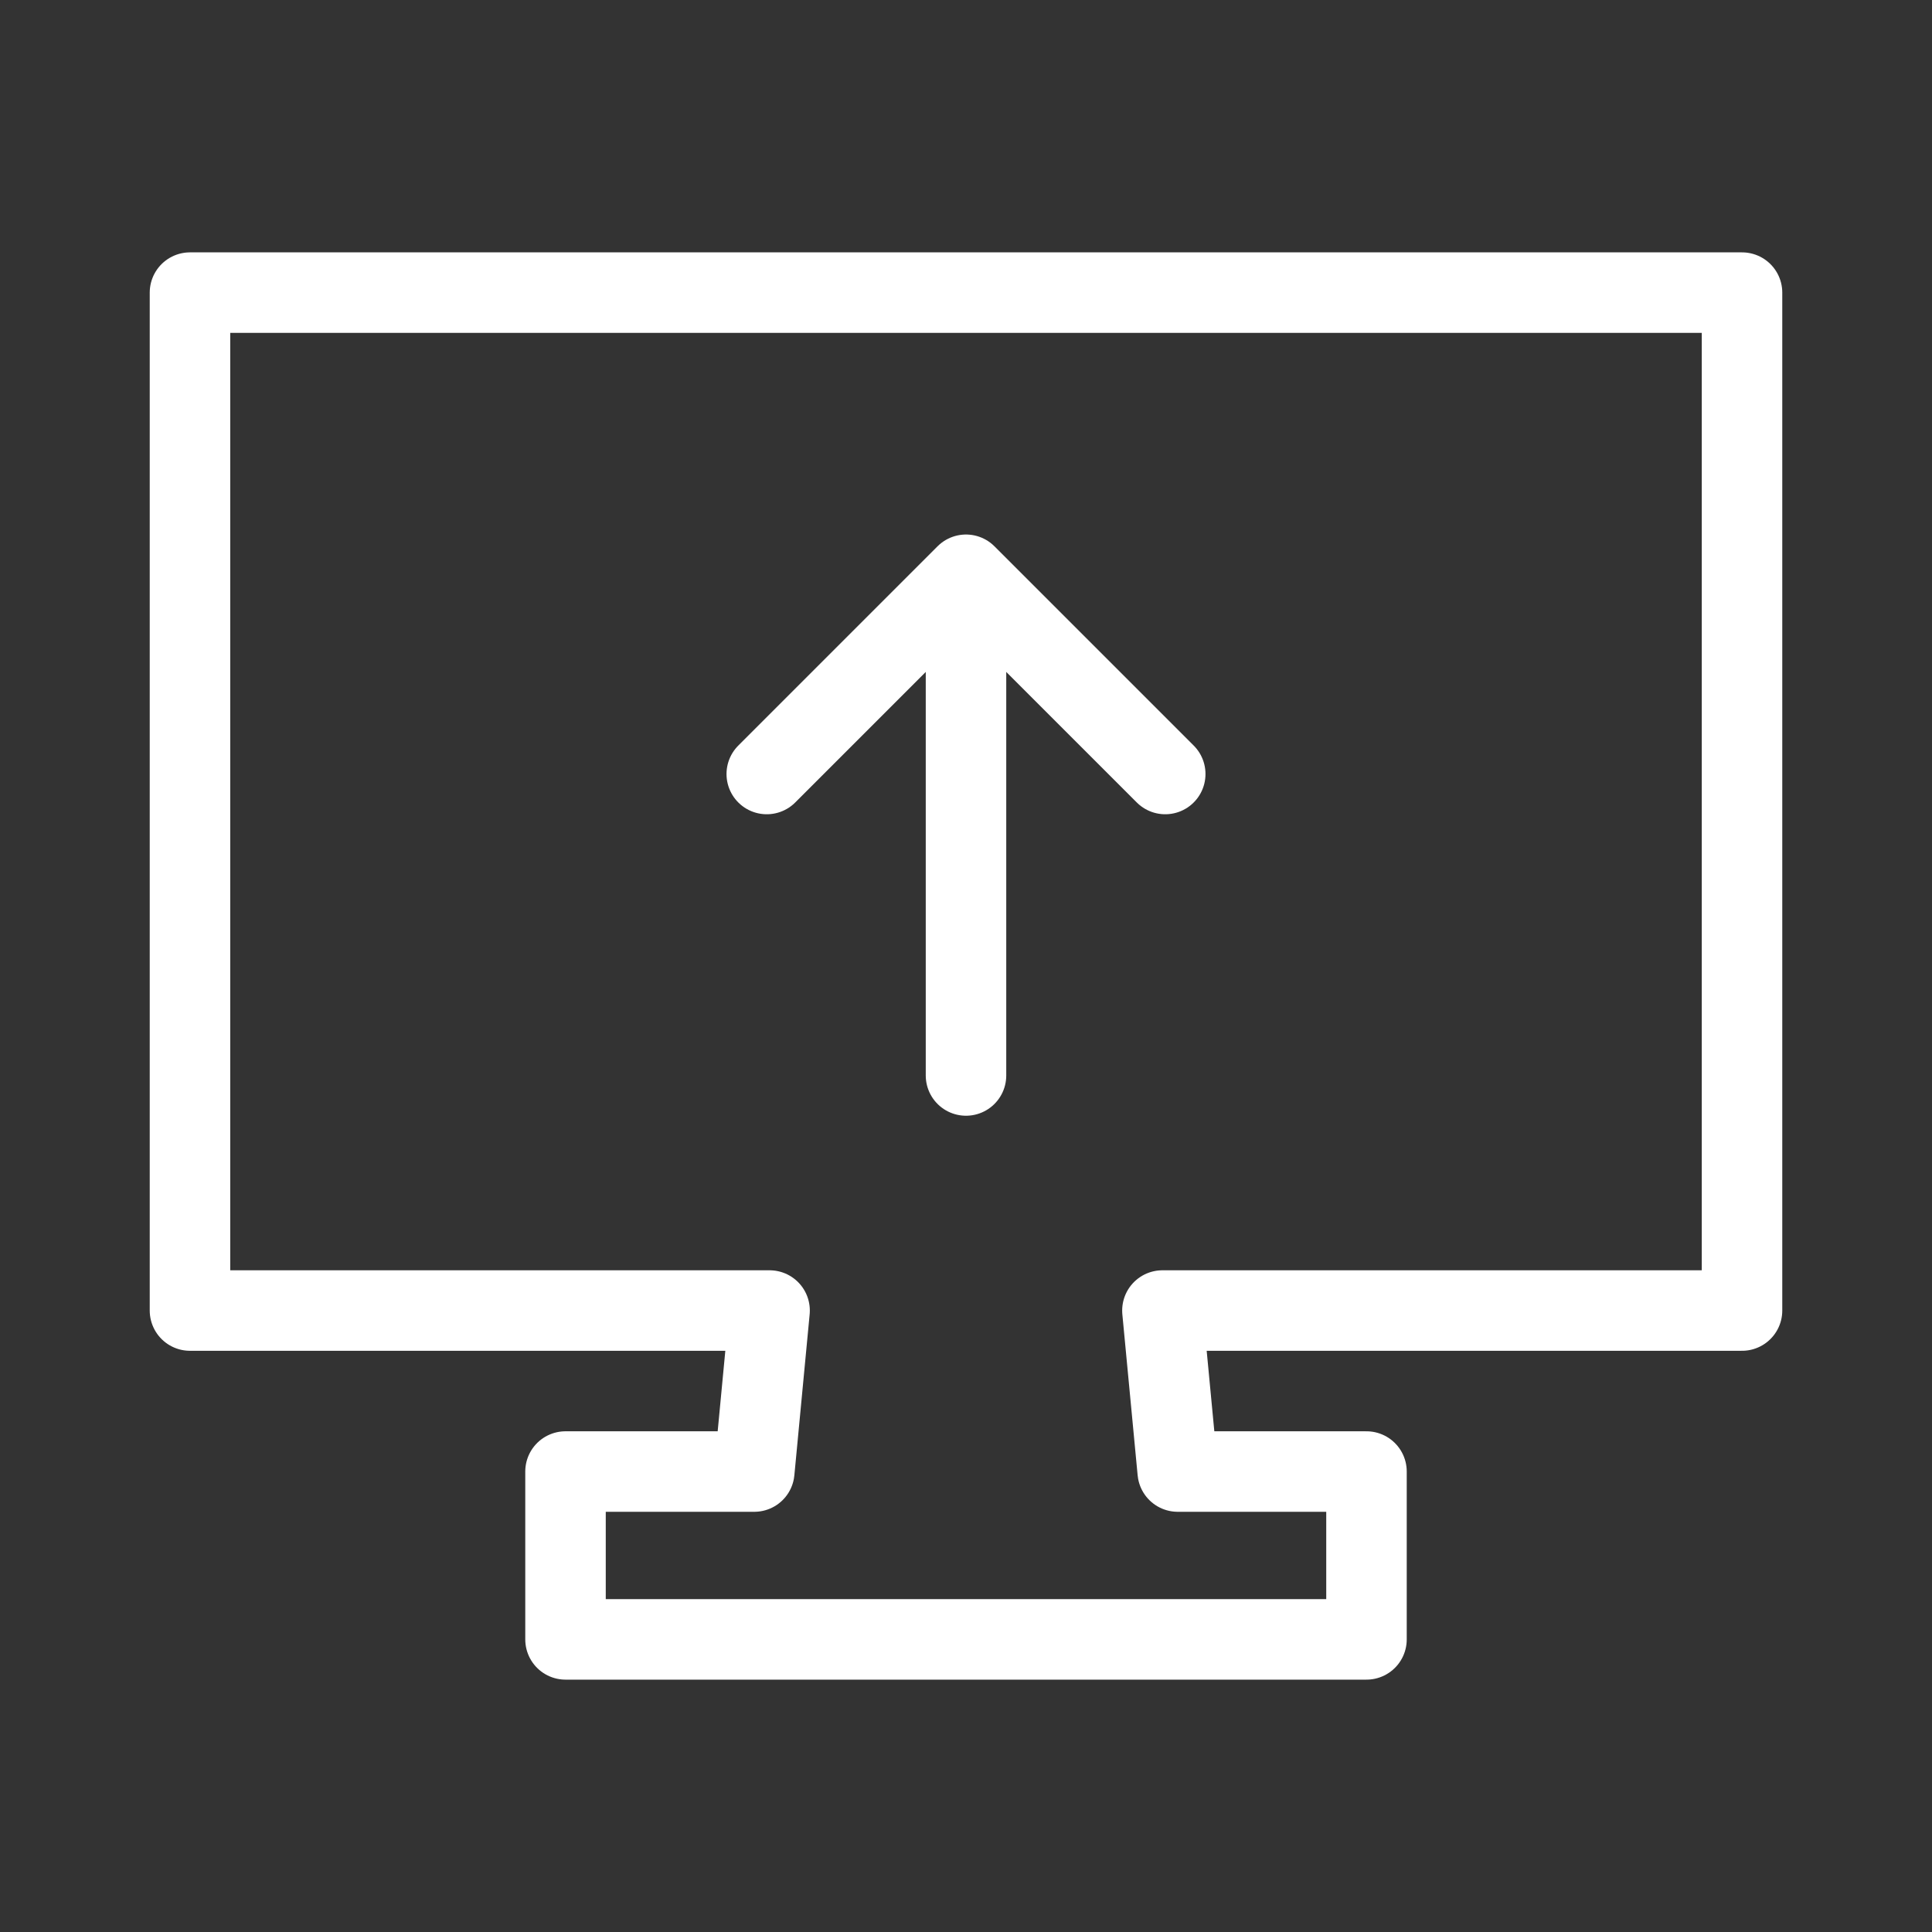 <svg xmlns="http://www.w3.org/2000/svg" viewBox="0 0 48 48"><rect x="0" y="0" width="48" height="48" fill="#333333" stroke="none"/><defs><style>.cls-1{fill:none;stroke:#fff;stroke-linecap:round;stroke-linejoin:round;stroke-width:2px;}</style></defs><g id="Pages_Live_Streaming" data-name="Pages – Live Streaming"><polygon class="cls-1" points="43.28 7.27 4.72 7.27 4.72 32.56 19.12 32.56 18.74 36.56 14.05 36.56 14.05 40.73 33.95 40.73 33.95 36.56 29.26 36.56 28.88 32.56 43.28 32.56 43.28 7.27"/><line class="cls-1" x1="24" y1="26.72" x2="24" y2="15.72"/><polyline class="cls-1" points="19.05 19.23 24 14.28 28.95 19.23"/></g></svg>